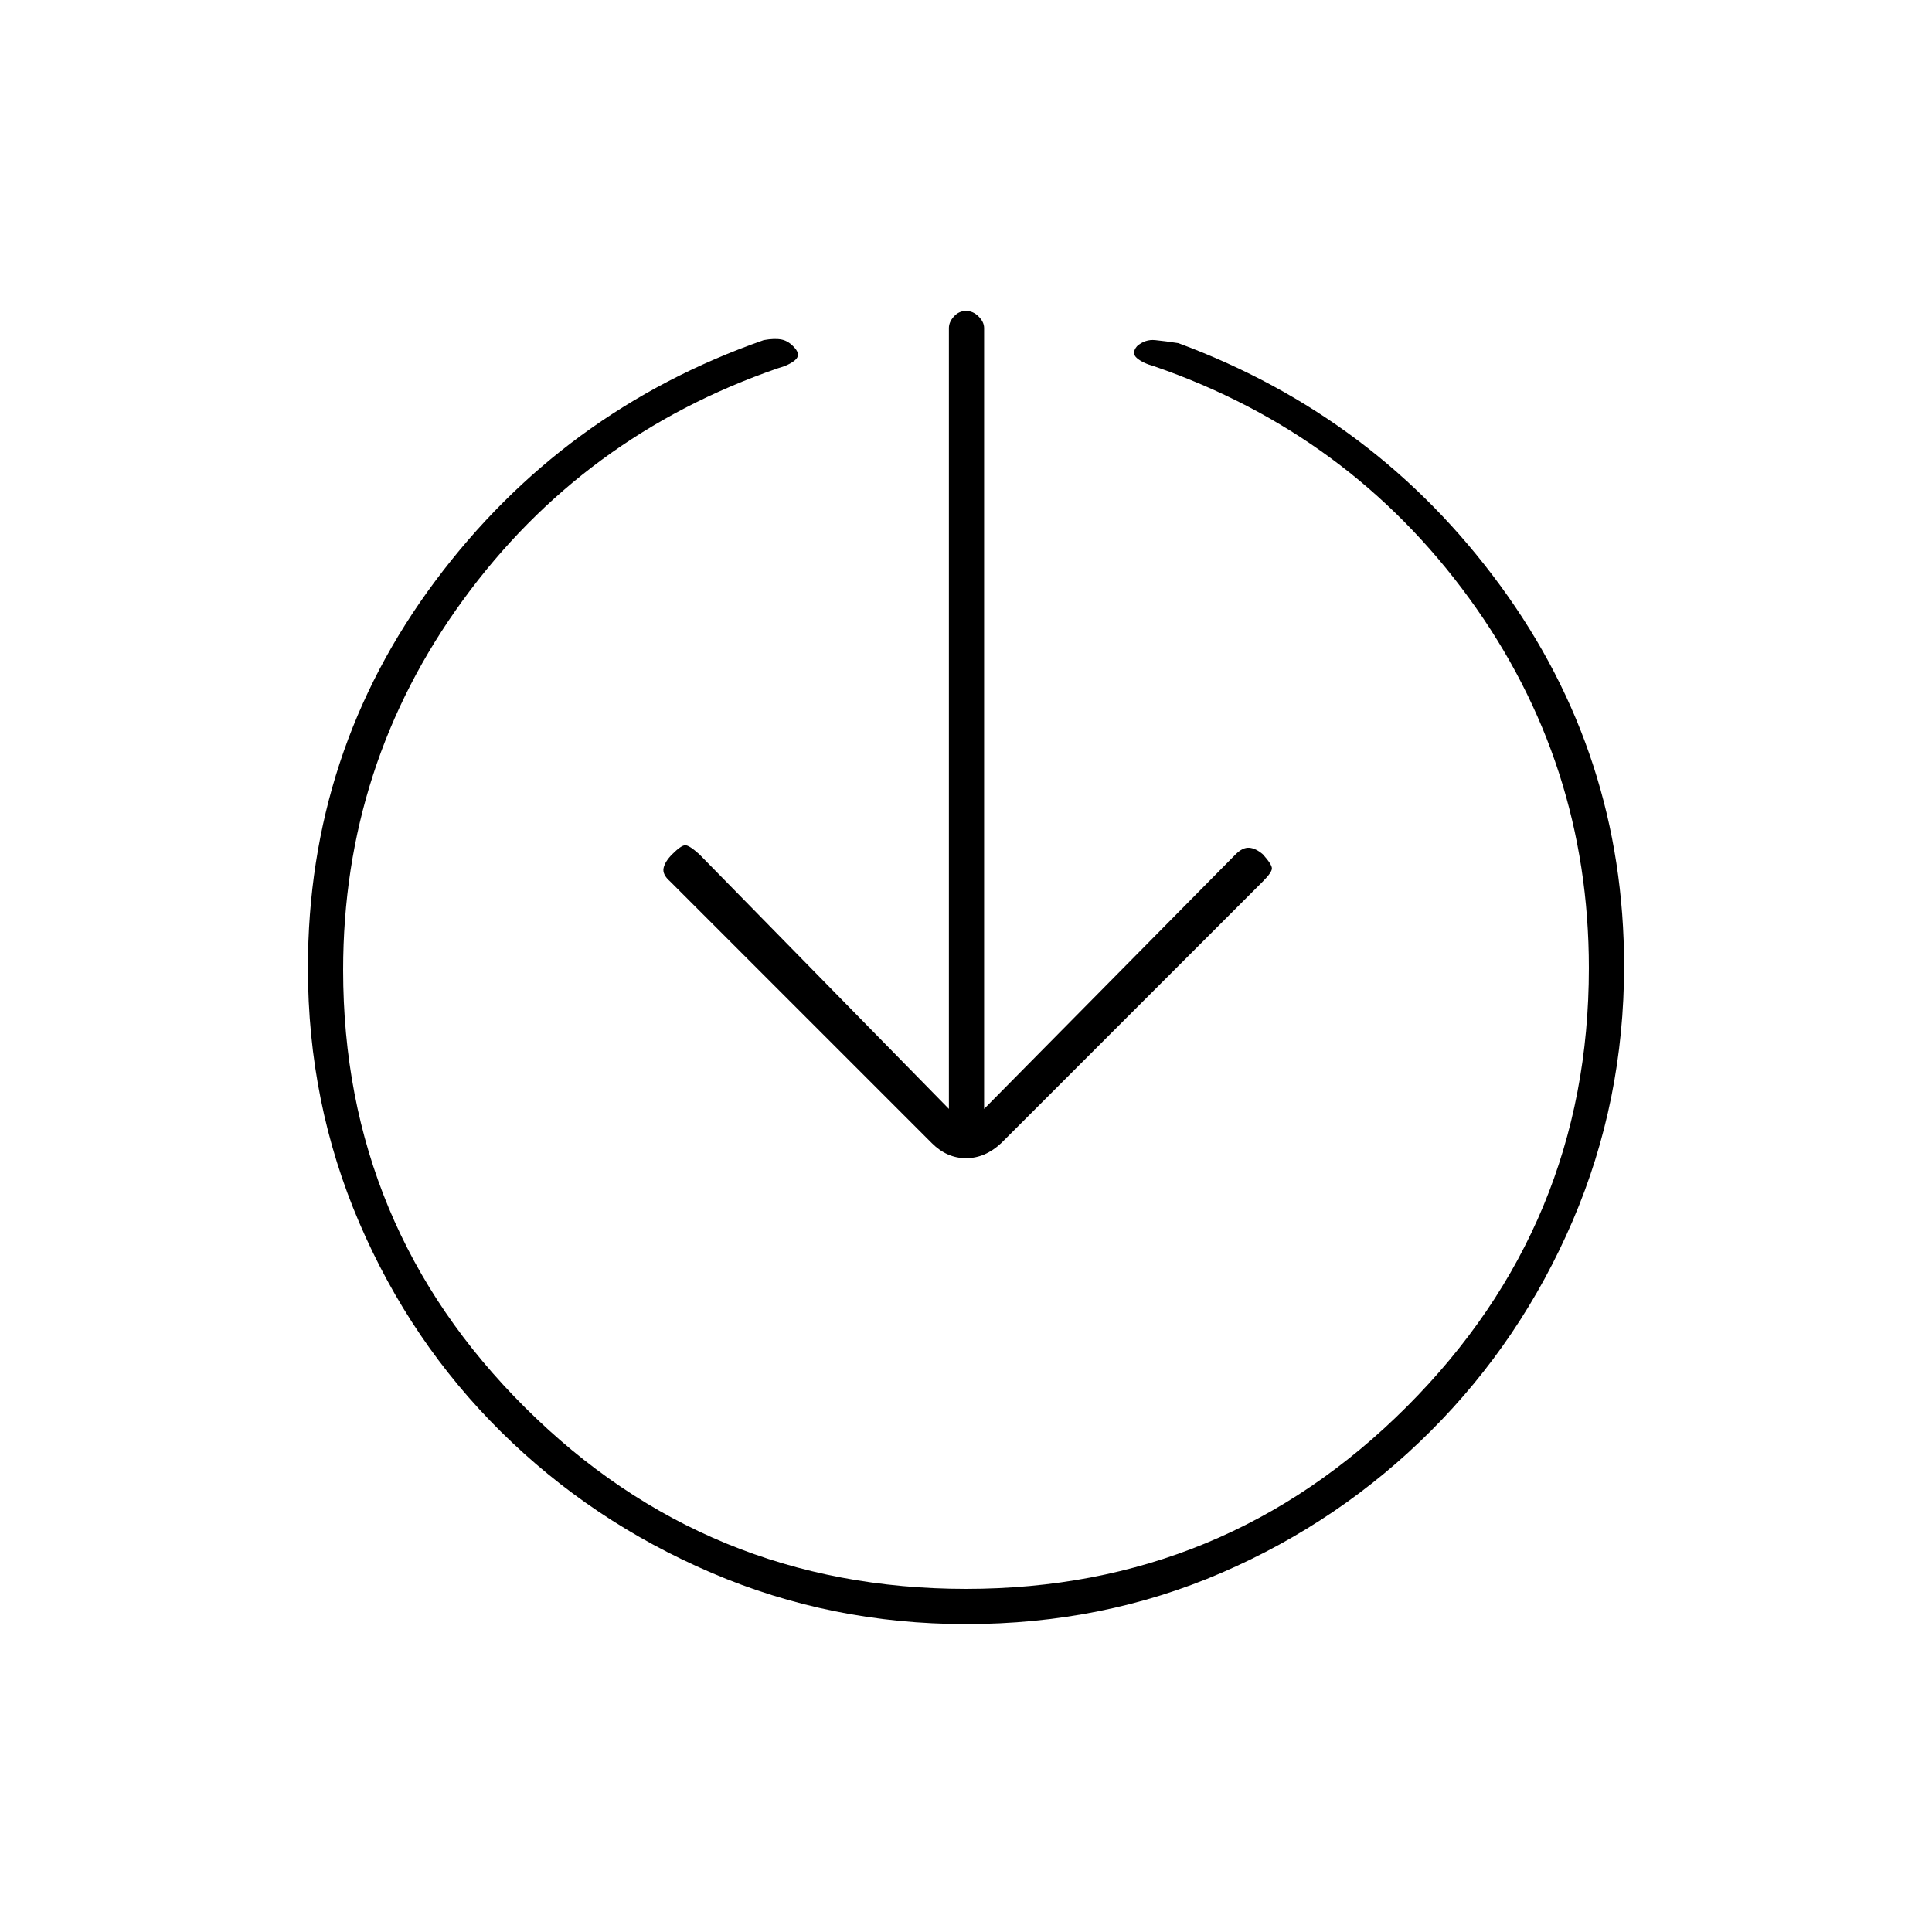 <svg xmlns="http://www.w3.org/2000/svg" height="20" viewBox="0 -960 960 960" width="20"><path d="M480-153q-67 0-126.5-25.5t-104.5-70q-45-44.5-70.5-104T153-479q0-107.5 63.25-192.25T379.5-791q5.5-1 9-.25T395-787q3 3.5 0 6t-8.5 4q-97 33.5-156.5 115.25T170.5-478q0 127.5 90.5 217.5t219 90q128.5 0 219-90.5t90.5-218q0-102-59.5-183.75T573.5-778q-5.5-1.5-8.5-4t0-6q4-3.5 9-3t11.5 1.5Q684-753 745.5-669T807-480q0 67-25.5 126.5T711-249q-45 45-104 70.5T480-153Zm-8.5-256v-388q0-3 2.5-5.75t6-2.75q3.5 0 6.25 2.75T489-797v388l125-126.5q3.5-3.5 6.75-3.25t6.75 3.25q4.5 5 4.5 7t-4.5 6.5l-130 130q-8 7.5-17.5 7.5t-17-7.5L333-522q-4-3.5-3.25-6.75t4.25-6.75q4.5-4.5 6.5-4.5t7 4.5l124 126.5Z"/></svg>
